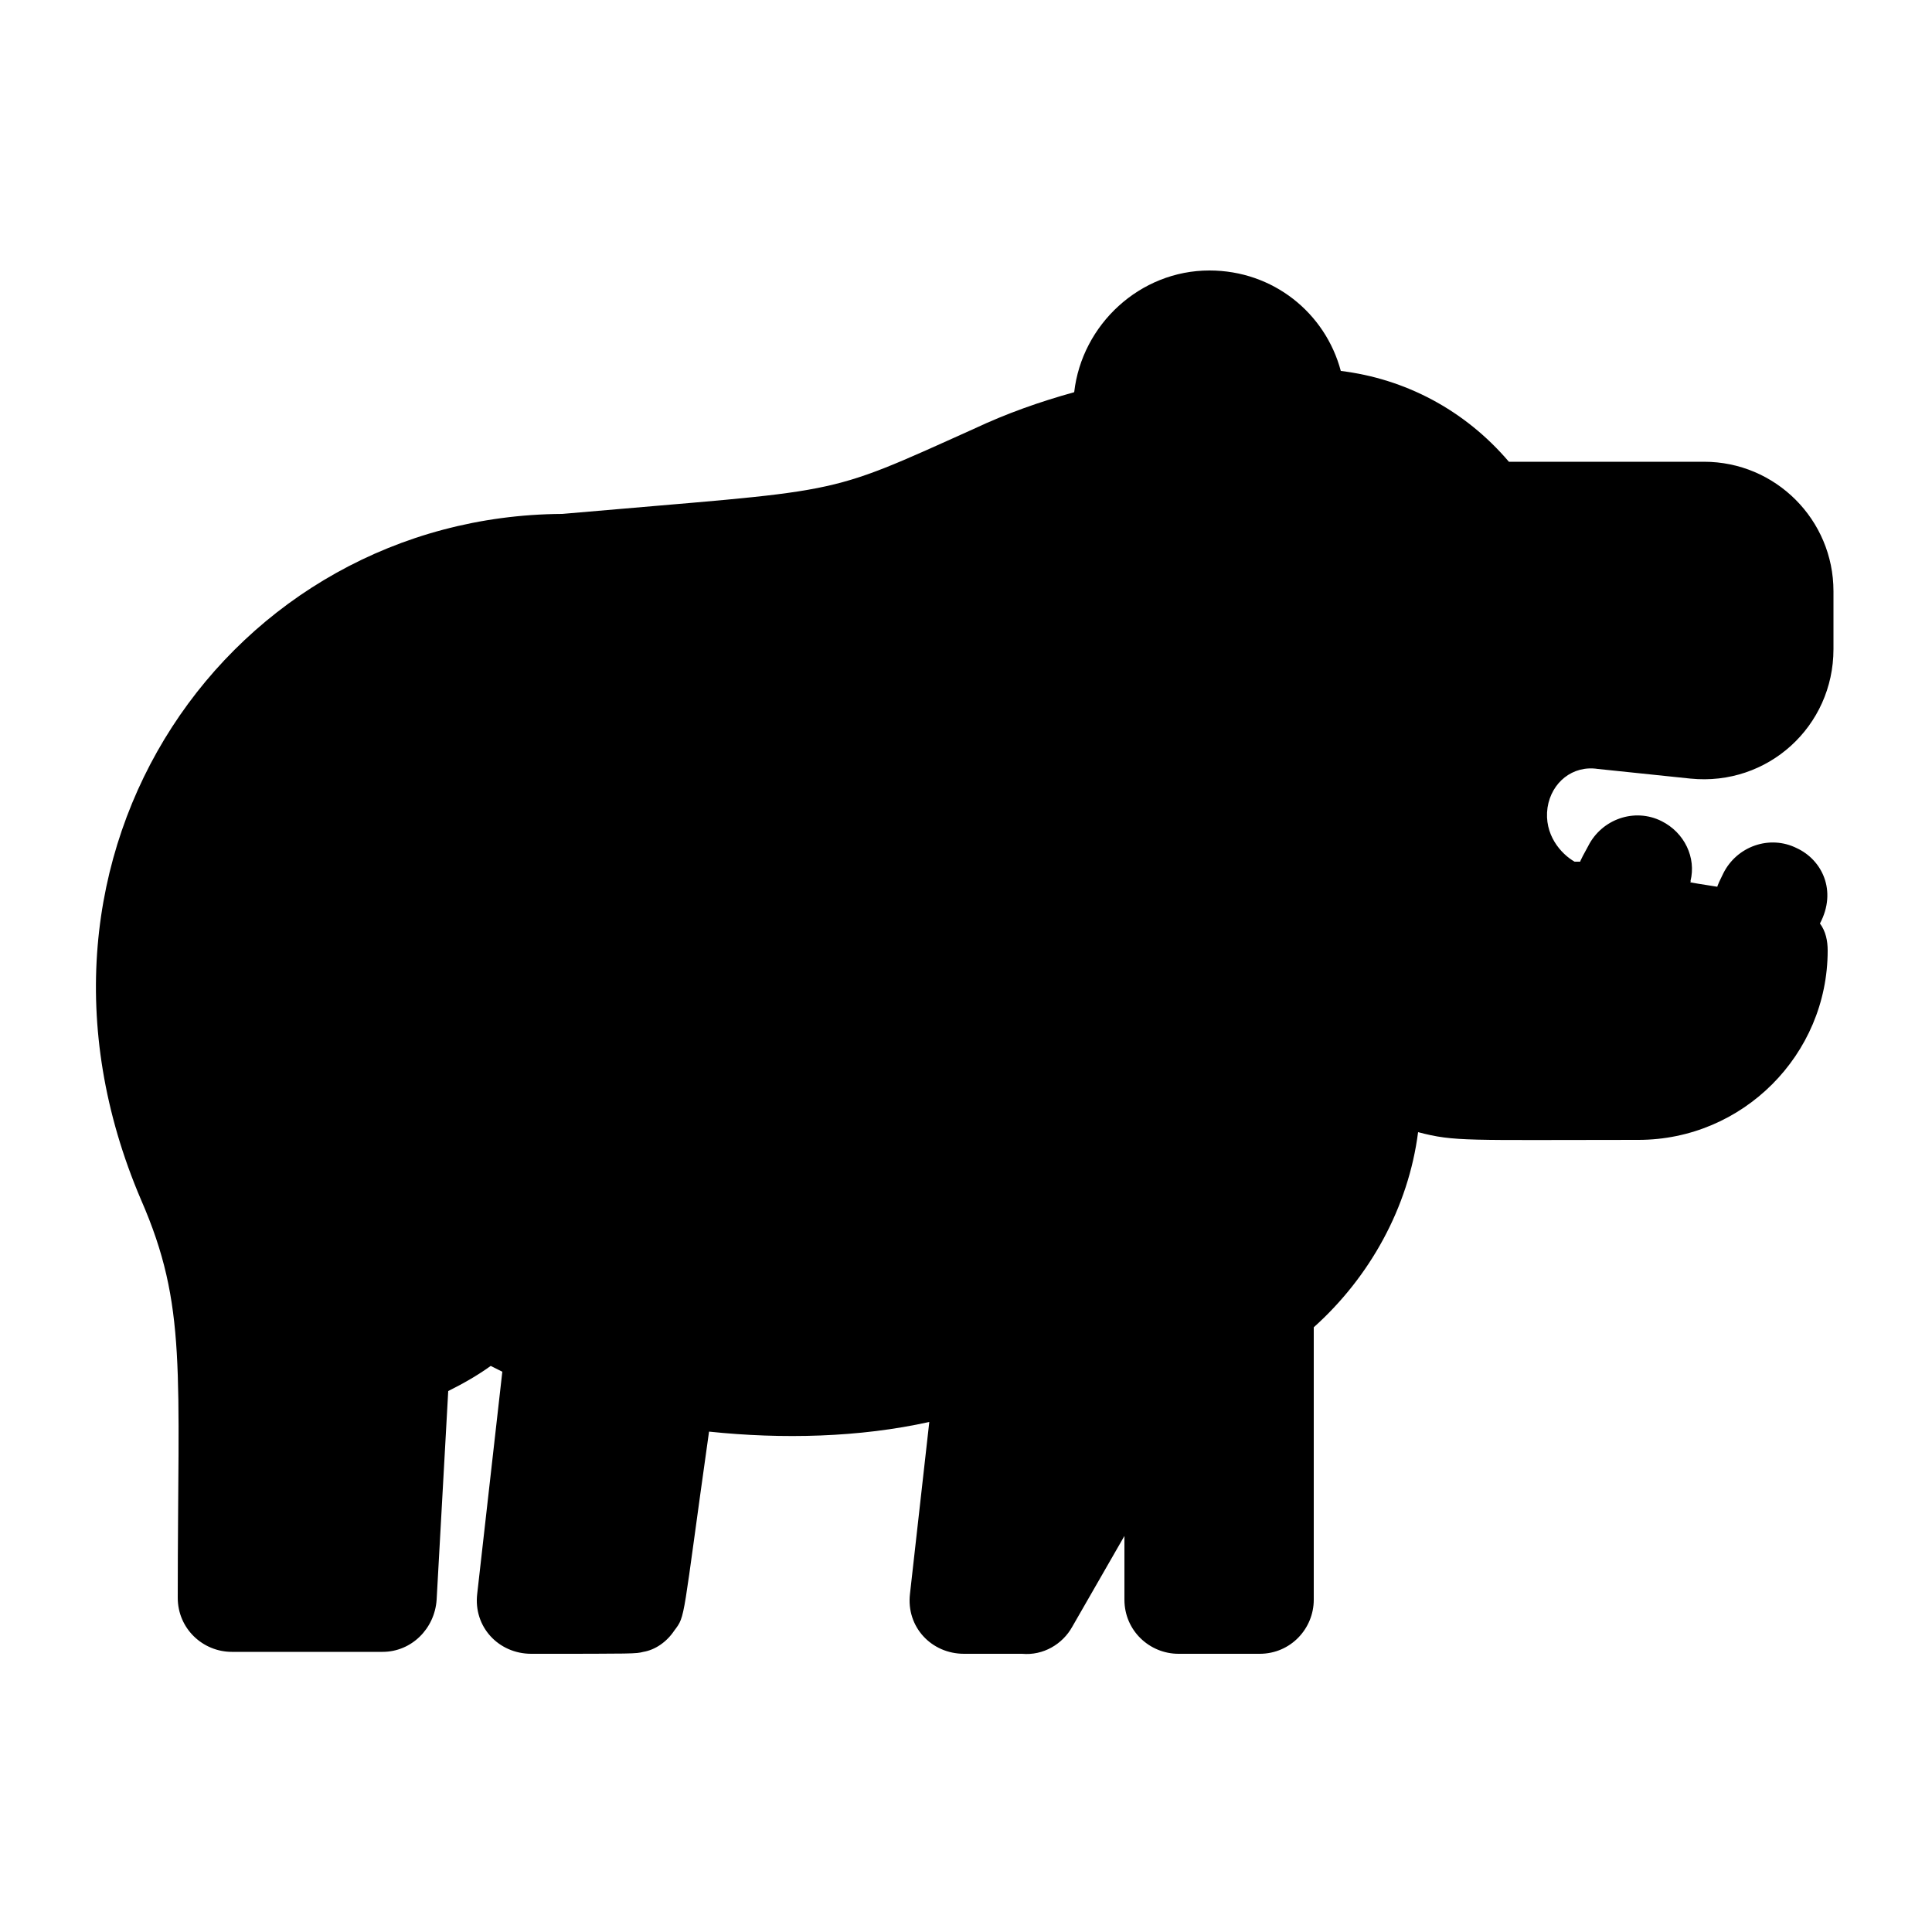 <?xml version="1.0" encoding="utf-8"?>
<!-- Generator: Adobe Illustrator 23.1.1, SVG Export Plug-In . SVG Version: 6.00 Build 0)  -->
<svg version="1.1" id="Layer_1" xmlns="http://www.w3.org/2000/svg" xmlns:xlink="http://www.w3.org/1999/xlink" x="0px" y="0px"
	 viewBox="0 0 100 100" style="enable-background:new 0 0 100 100;" xml:space="preserve">
<path d="M80.1,41.8c0.2-1.3,1.3-2.2,2.6-2l4.8,0.5c4,0.4,7.4-2.7,7.4-6.7v-3c0-3.7-3-6.7-6.7-6.7c0,0,0.5,0-10.1,0
	c-2.3-2.7-5.4-4.3-8.7-4.7c-0.8-3-3.5-5.2-6.8-5.2c-3.6,0-6.6,2.8-7,6.3c-1.8,0.5-3.5,1.1-5.2,1.9c-8,3.6-6.5,3.1-21.3,4.4
	C12,26.7-0.4,44.1,7.3,62.1c2.4,5.5,1.9,8.8,1.9,20.6c0,1.6,1.3,2.8,2.8,2.8h7.8c1.5,0,2.7-1.2,2.8-2.7L23.2,72
	c0.8-0.4,1.5-0.8,2.2-1.3c0.2,0.1,0.4,0.2,0.6,0.3l-1.3,11.5c-0.2,1.7,1.1,3.1,2.8,3.1c5.4,0,5.4,0,5.8-0.1c0.6-0.1,1.2-0.5,1.6-1.1
	c0.6-0.8,0.4-0.4,1.8-10.3c3.8,0.4,7.8,0.3,11.4-0.5l-1,8.9c-0.2,1.7,1.1,3.1,2.8,3.1c3,0,2.9,0,3,0c1.1,0.1,2.1-0.5,2.6-1.4
	l2.7-4.7v3.3c0,1.6,1.3,2.8,2.8,2.8h4.2c1.6,0,2.8-1.3,2.8-2.8V68.7c2.9-2.6,4.9-6.2,5.4-10.1c1.9,0.5,2.5,0.4,11.4,0.4
	c5.4,0,9.8-4.4,9.8-9.8c0-0.5-0.1-1-0.4-1.4c0.9-1.7,0.1-3.3-1.2-3.9c-1.4-0.7-3.1-0.1-3.8,1.3c-0.4,0.8-0.3,0.7-0.3,0.7
	c-1.9-0.3-1.3-0.2-1.4-0.3c0.3-1.2-0.3-2.5-1.5-3.1c-1.4-0.7-3.1-0.1-3.8,1.3c-0.5,0.9-0.4,0.8-0.4,0.8l-0.3,0
	C80.8,44.2,79.9,43.2,80.1,41.8z"/>
</svg>
